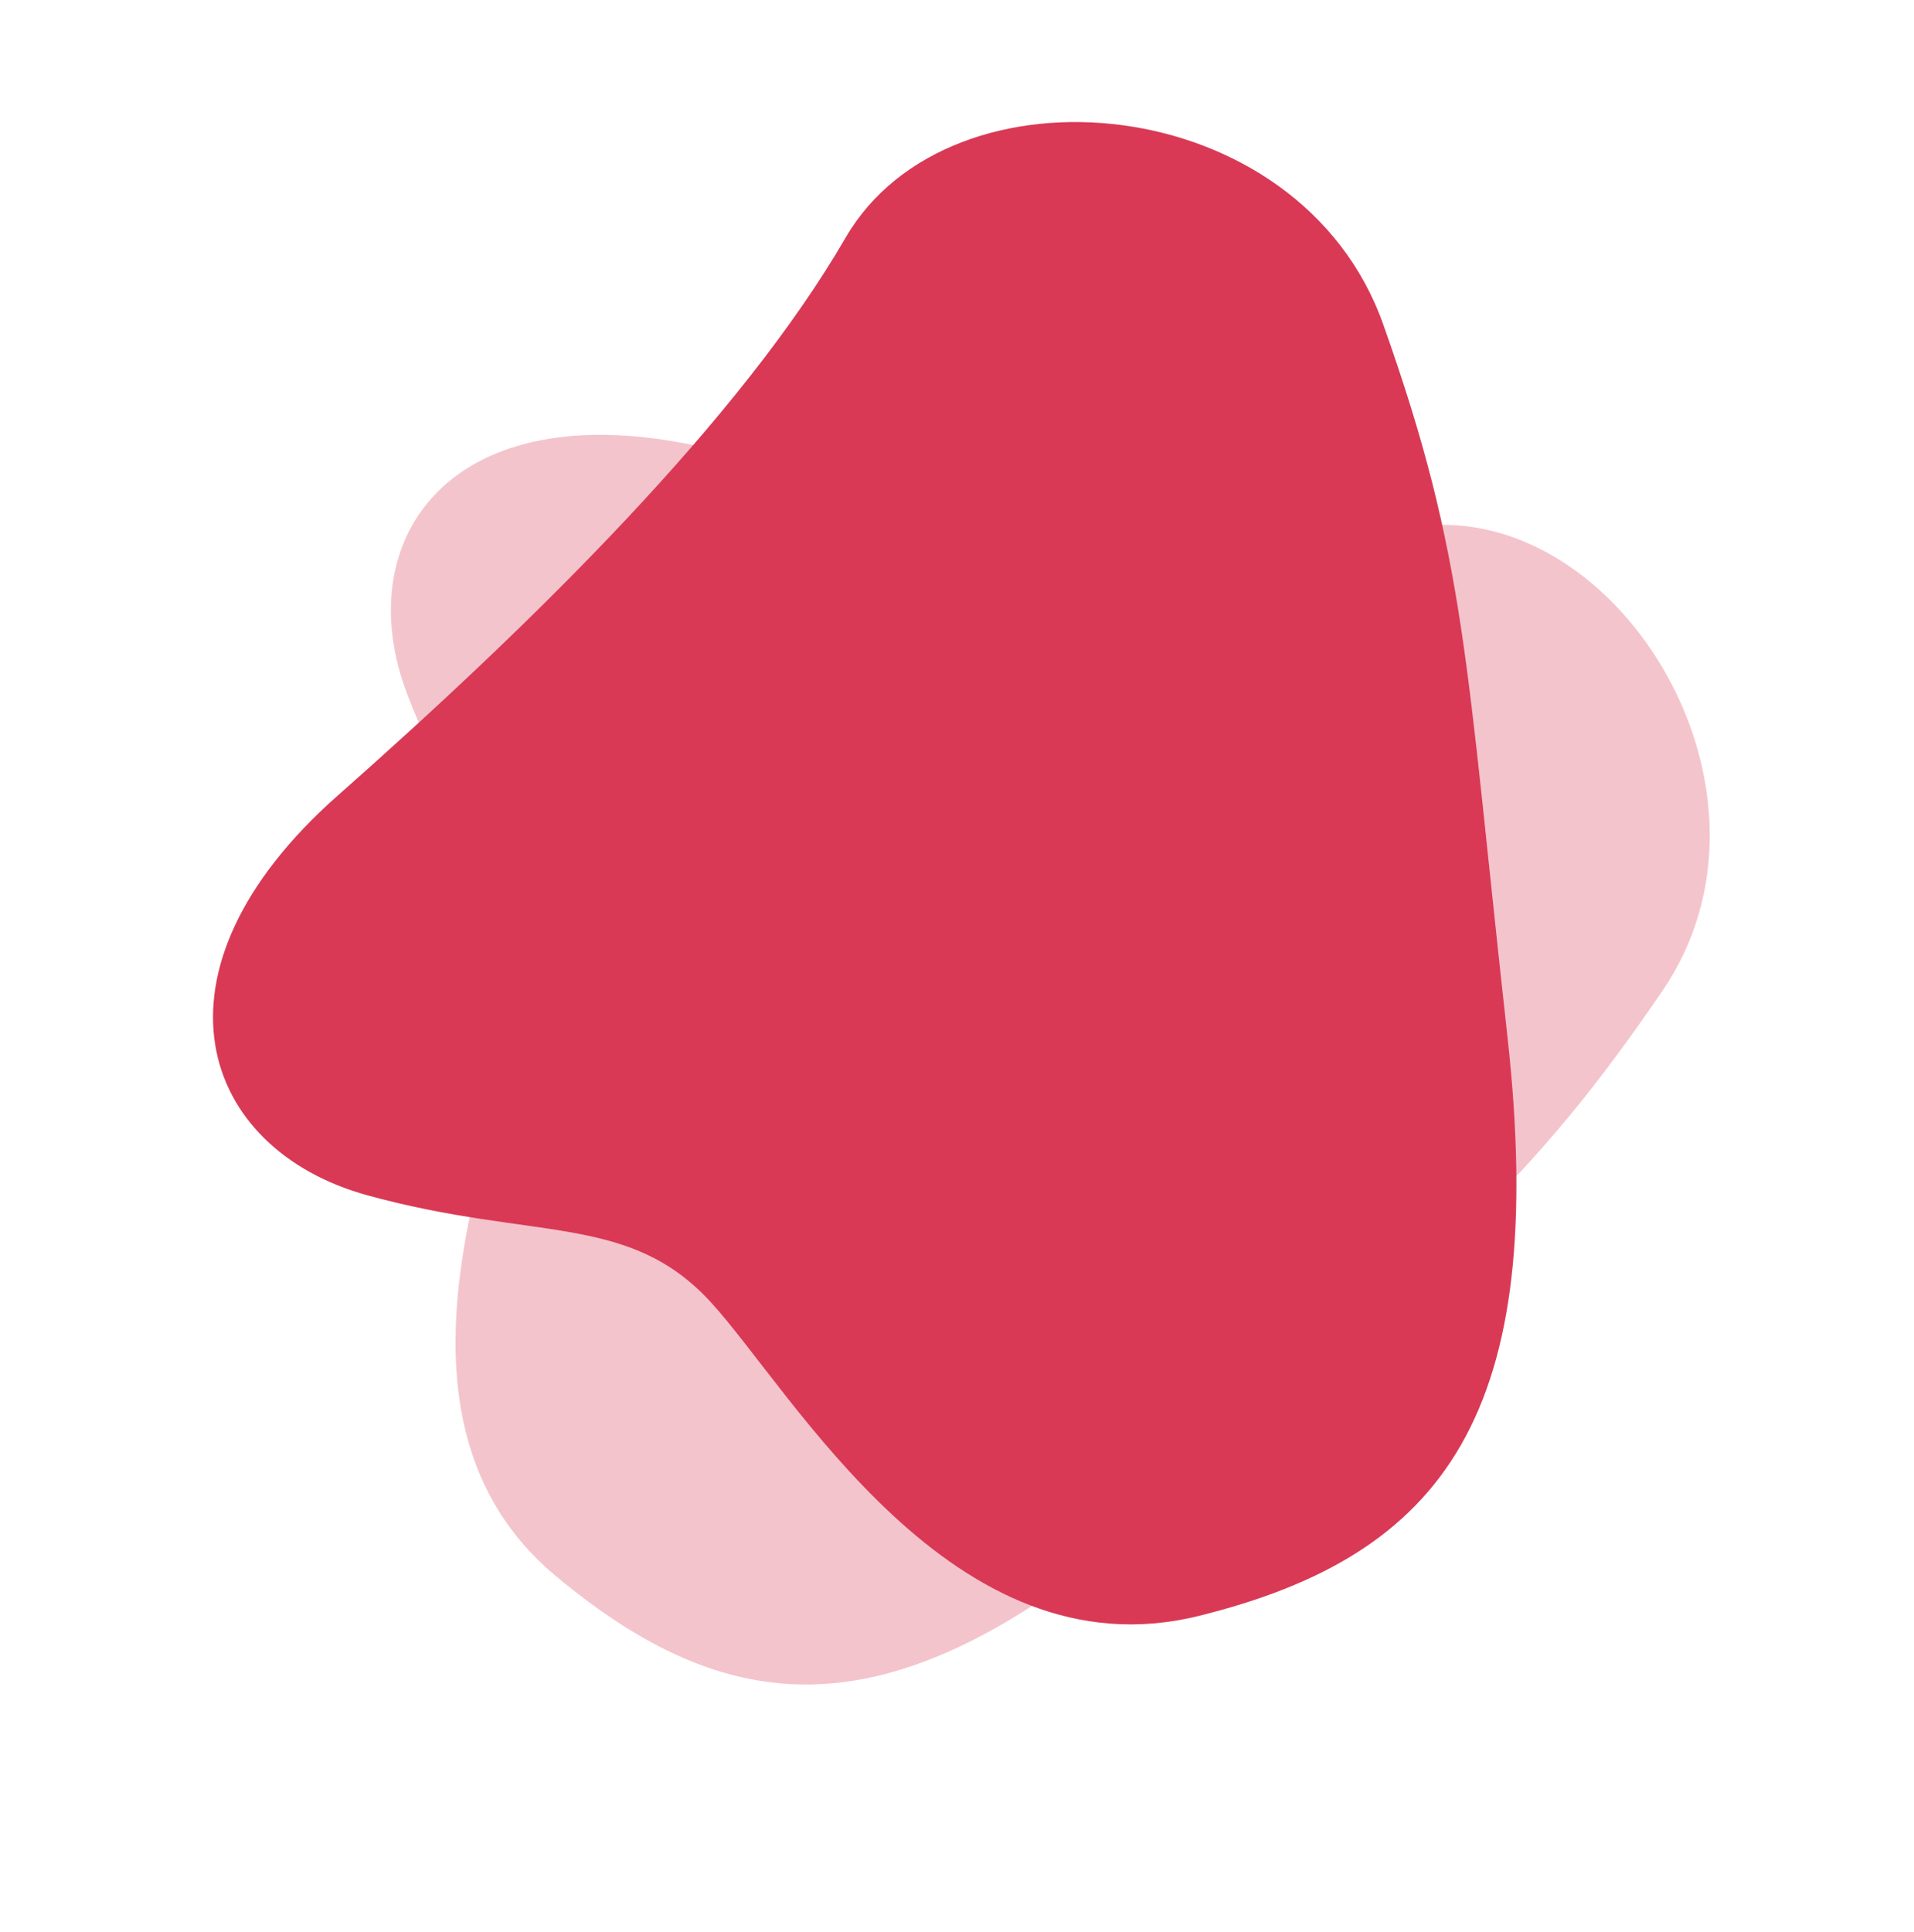 <svg width="109" height="110" viewBox="0 0 109 110" fill="none" xmlns="http://www.w3.org/2000/svg">
<path d="M78.767 18.453C74.009 5.061 54.105 3.28 48.154 13.535C42.203 23.79 30.621 35.24 19.243 45.289C7.865 55.337 11.413 65.451 20.938 68.062C30.462 70.673 35.803 69.038 40.489 74.153C45.175 79.268 54.23 95.474 68.263 92.007C82.295 88.54 88.234 80.477 85.842 58.975C83.45 37.474 83.525 31.845 78.767 18.453Z" fill="#D93955"/>
<path d="M94.668 56.426C102.338 45.195 92.365 28.773 81.018 29.94C69.671 31.107 54.185 28.585 39.902 25.432C25.619 22.278 19.801 30.724 23.21 39.574C26.619 48.423 30.933 51.639 29.64 58.151C28.346 64.663 20.945 80.807 31.639 89.725C42.333 98.642 51.973 98.7 67.282 84.734C82.59 70.768 86.998 67.656 94.668 56.426Z" fill="#D93955" fill-opacity="0.3"/>
</svg>
